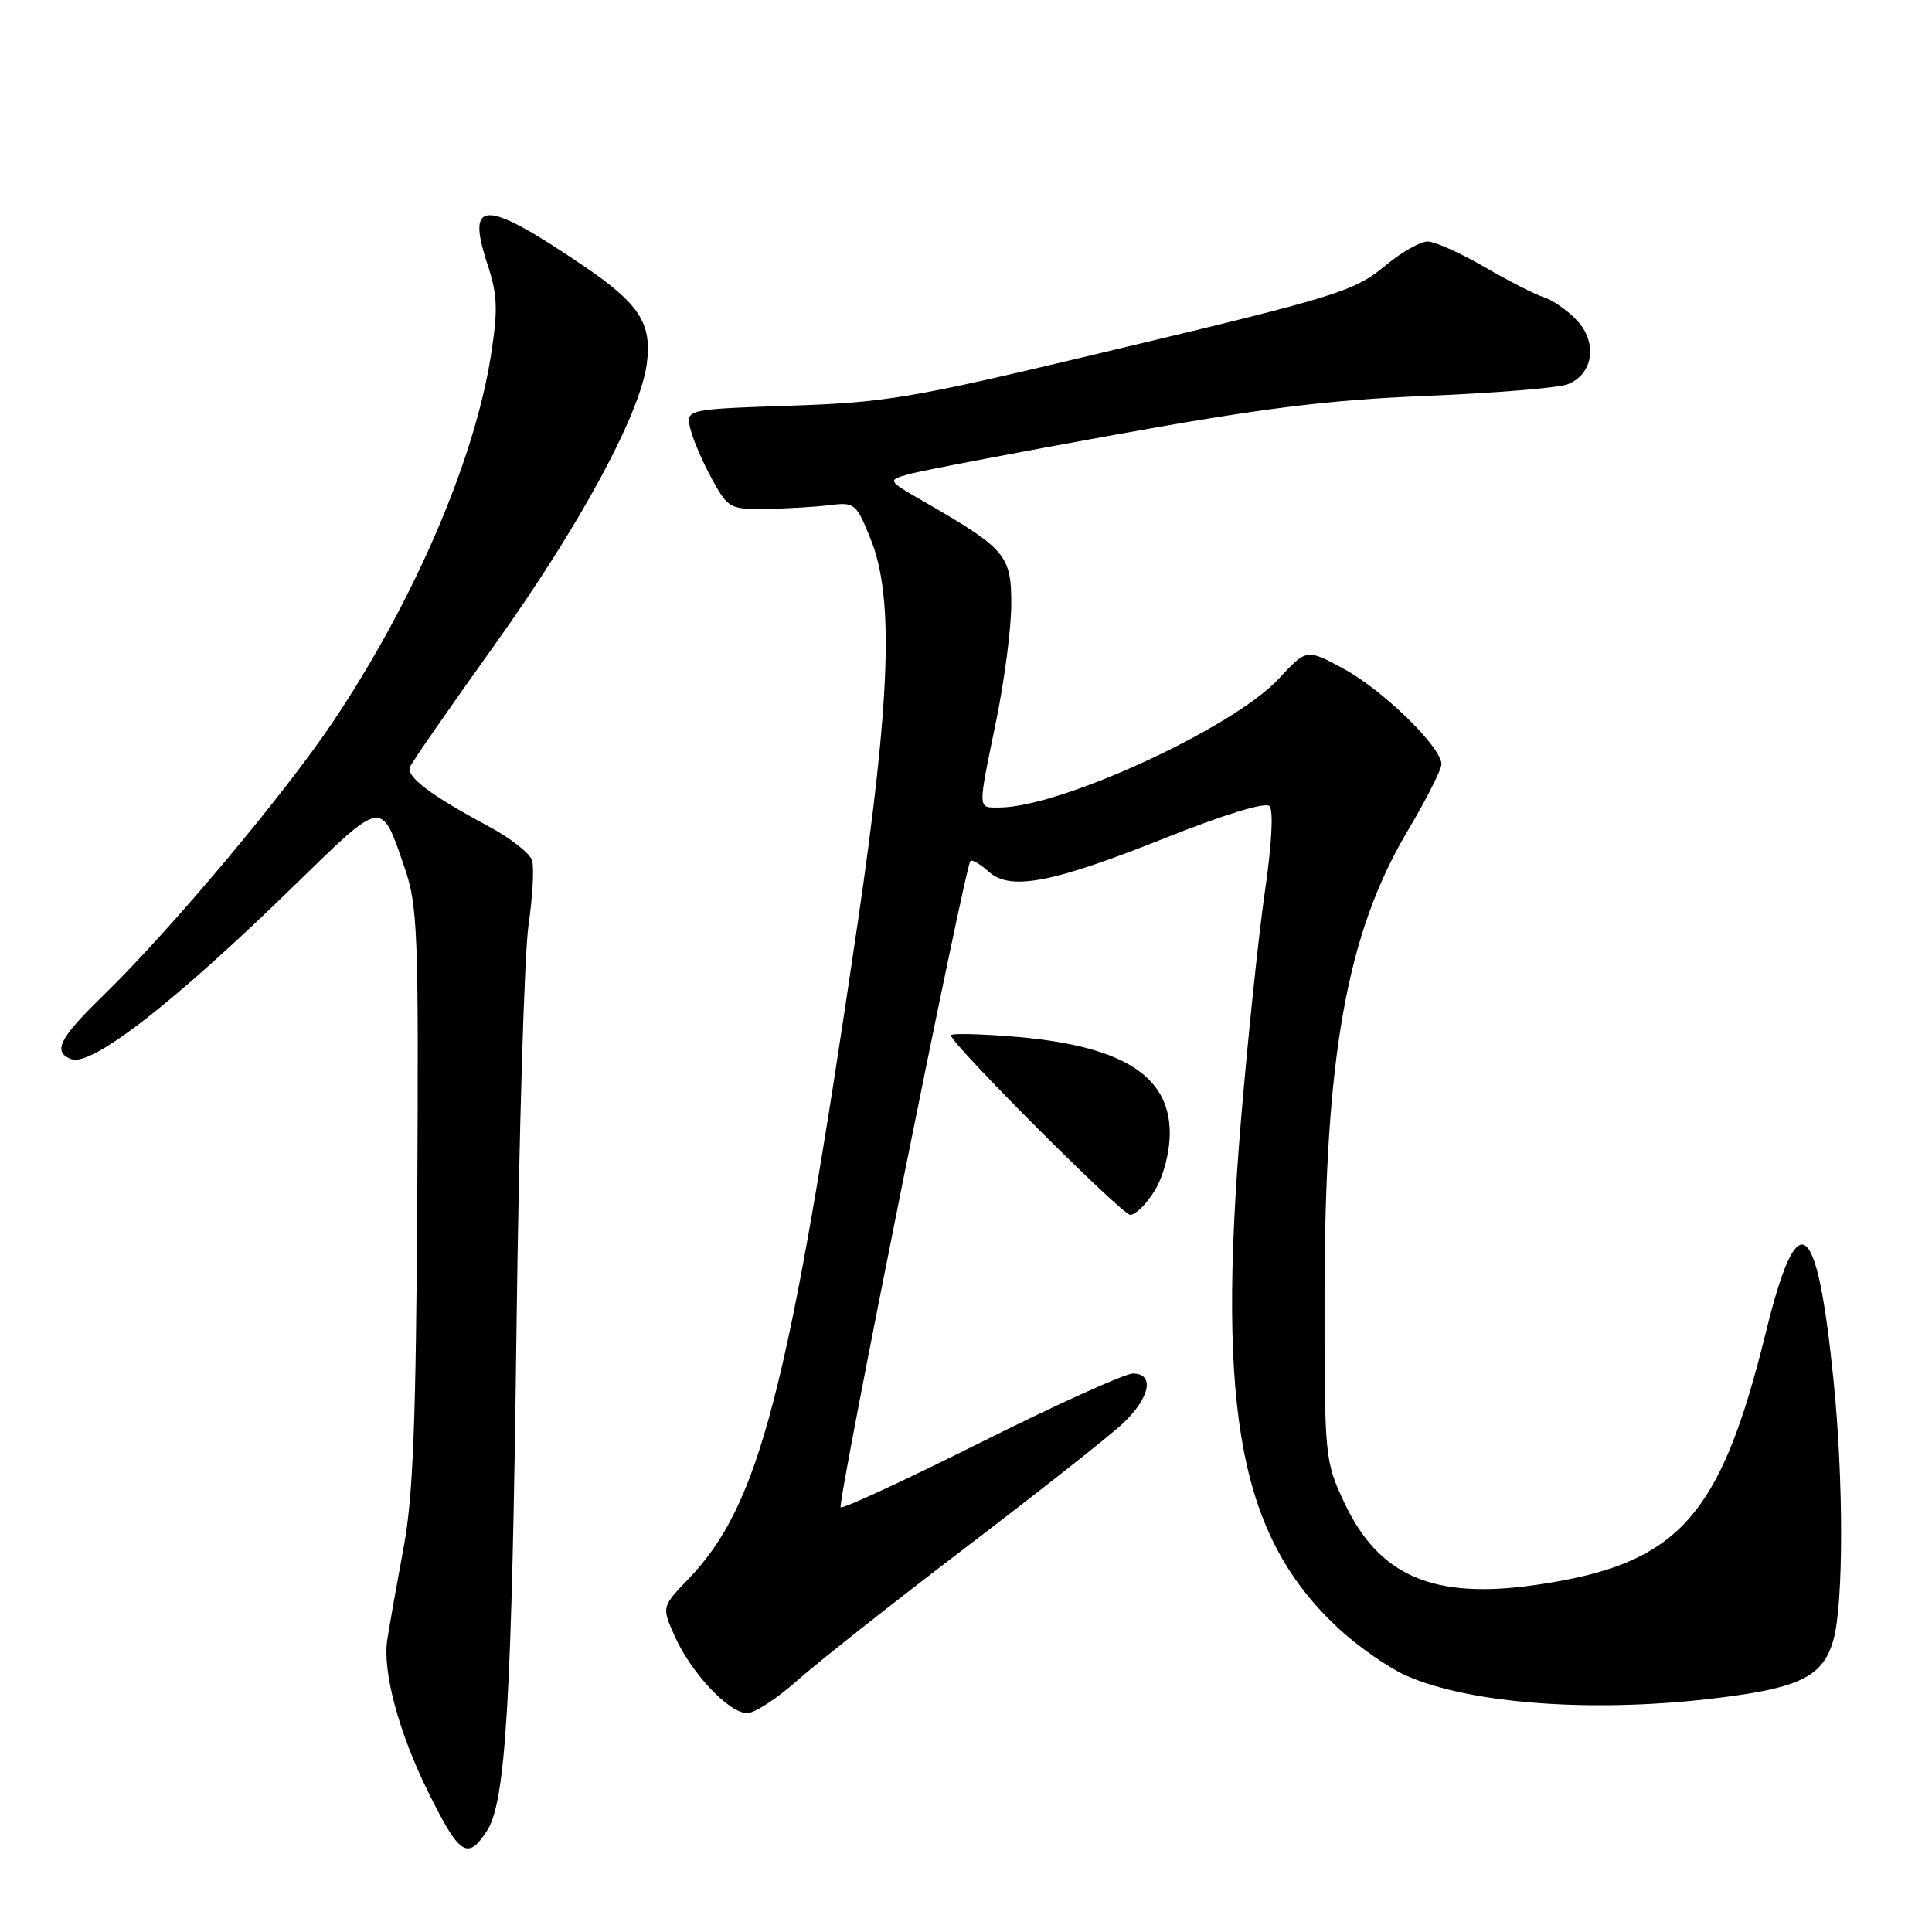 <?xml version="1.0" encoding="UTF-8" standalone="no"?>
<!DOCTYPE svg PUBLIC "-//W3C//DTD SVG 1.1//EN" "http://www.w3.org/Graphics/SVG/1.1/DTD/svg11.dtd" >
<svg xmlns="http://www.w3.org/2000/svg" xmlns:xlink="http://www.w3.org/1999/xlink" version="1.1" viewBox="0 0 256 256">
 <g >
 <path fill="currentColor"
d=" M 64.51 242.62 C 67.03 238.78 67.82 225.34 68.44 176.00 C 68.76 150.43 69.48 126.39 70.03 122.59 C 70.58 118.80 70.79 114.93 70.50 113.99 C 70.20 113.06 67.61 111.03 64.73 109.49 C 57.08 105.39 53.81 102.92 54.32 101.64 C 54.56 101.01 59.54 93.84 65.37 85.69 C 76.76 69.78 84.79 54.98 85.70 48.23 C 86.42 42.85 84.74 40.25 77.25 35.18 C 64.29 26.40 61.76 26.33 64.52 34.79 C 65.93 39.07 66.01 40.94 65.06 47.03 C 62.91 60.90 54.87 79.59 44.18 95.56 C 37.69 105.26 22.60 123.23 13.62 131.97 C 7.84 137.59 6.94 139.38 9.44 140.34 C 12.14 141.37 23.14 132.81 39.09 117.25 C 50.85 105.79 50.48 105.84 53.62 115.00 C 55.35 120.05 55.48 123.58 55.29 158.50 C 55.13 188.25 54.74 198.34 53.49 205.00 C 52.62 209.68 51.64 215.19 51.32 217.26 C 50.66 221.48 52.84 229.58 56.76 237.50 C 60.89 245.84 61.95 246.54 64.51 242.62 Z  M 105.64 222.68 C 108.31 220.30 118.38 212.35 128.00 205.02 C 137.62 197.69 146.96 190.32 148.75 188.65 C 152.39 185.24 153.05 182.00 150.11 182.00 C 149.06 182.00 140.03 186.09 130.03 191.09 C 120.03 196.09 111.64 199.98 111.39 199.72 C 110.92 199.25 127.87 114.82 128.58 114.09 C 128.81 113.86 129.88 114.49 130.98 115.48 C 133.86 118.09 139.38 117.03 154.55 110.98 C 162.25 107.91 167.66 106.26 168.21 106.81 C 168.76 107.36 168.52 111.84 167.61 118.11 C 166.78 123.83 165.35 137.50 164.43 148.50 C 161.20 187.51 164.35 203.77 177.50 215.90 C 180.06 218.25 184.03 221.01 186.33 222.03 C 194.95 225.84 211.53 227.01 227.92 224.95 C 238.62 223.61 241.61 222.08 242.95 217.25 C 244.29 212.43 244.29 196.08 242.95 182.86 C 240.75 161.07 238.22 159.30 233.98 176.56 C 227.92 201.21 222.35 207.31 203.43 210.02 C 189.92 211.96 182.69 208.84 178.12 199.09 C 175.55 193.60 175.50 193.12 175.51 172.00 C 175.52 139.98 178.42 123.72 186.56 110.03 C 189.00 105.92 191.00 101.98 191.00 101.26 C 191.00 99.01 183.30 91.48 178.10 88.65 C 173.13 85.95 173.13 85.95 169.44 89.94 C 163.41 96.45 140.51 107.00 132.39 107.00 C 129.51 107.00 129.53 107.52 132.00 95.50 C 133.10 90.15 134.00 83.18 134.00 80.01 C 134.00 73.58 133.26 72.71 122.51 66.51 C 117.52 63.64 117.52 63.64 120.51 62.81 C 122.16 62.36 134.53 59.99 148.00 57.56 C 167.31 54.07 175.99 52.99 188.97 52.46 C 198.02 52.09 206.45 51.40 207.69 50.93 C 211.11 49.63 211.74 45.42 208.96 42.46 C 207.71 41.13 205.74 39.75 204.59 39.39 C 203.44 39.04 199.89 37.23 196.70 35.37 C 193.50 33.52 190.12 32.00 189.17 32.00 C 188.23 32.00 185.79 33.37 183.76 35.04 C 179.34 38.69 177.71 39.19 144.50 47.10 C 120.80 52.75 117.28 53.34 104.67 53.76 C 90.84 54.23 90.84 54.23 91.49 56.87 C 91.85 58.31 93.14 61.30 94.35 63.50 C 96.48 67.36 96.73 67.50 101.53 67.43 C 104.26 67.39 108.05 67.17 109.94 66.93 C 113.26 66.52 113.46 66.68 115.39 71.50 C 118.47 79.17 118.00 92.68 113.62 122.50 C 104.51 184.48 100.66 199.39 91.23 209.21 C 87.66 212.93 87.66 212.93 89.45 216.90 C 91.64 221.75 96.61 227.00 99.01 227.00 C 99.99 227.00 102.97 225.05 105.64 222.68 Z  M 153.01 157.75 C 154.18 155.83 154.99 152.72 155.00 150.15 C 155.00 142.38 148.48 138.43 133.75 137.31 C 129.49 136.98 126.00 136.92 126.00 137.18 C 126.00 138.29 148.63 160.94 149.76 160.97 C 150.46 160.99 151.92 159.54 153.01 157.75 Z "/>
</g>
</svg>